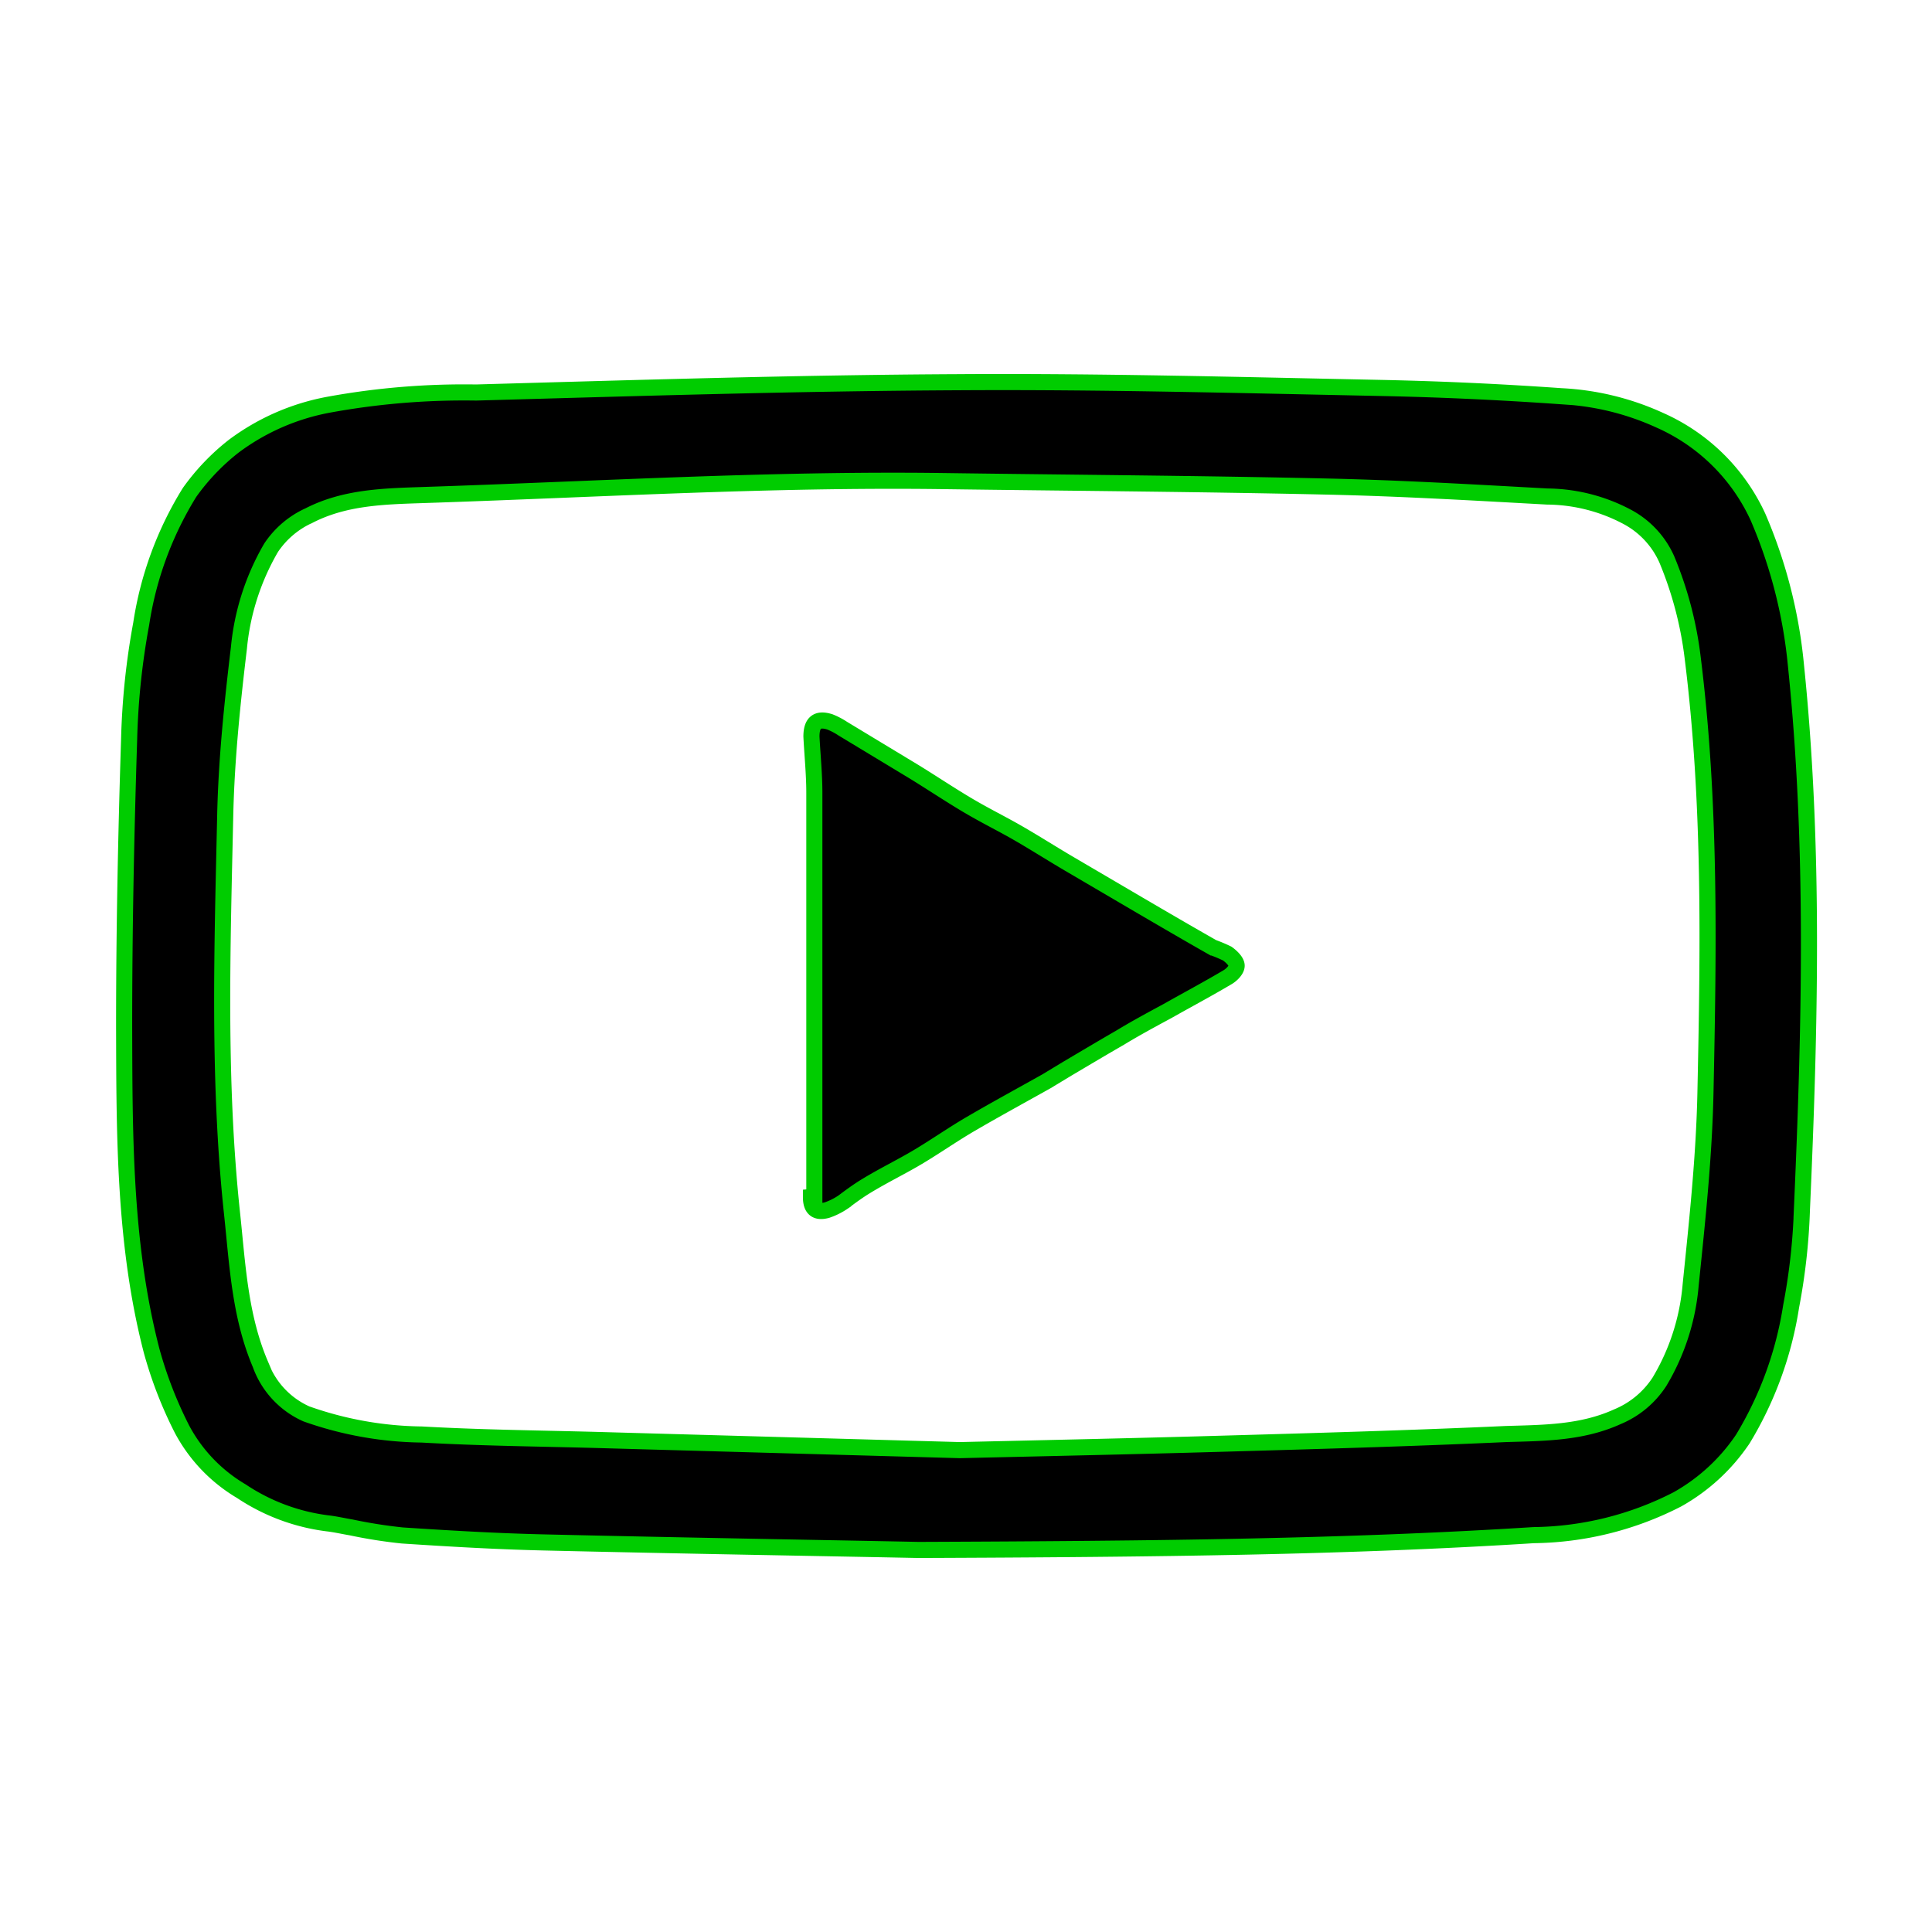 <svg id="Capa_1" data-name="Capa 1" xmlns="http://www.w3.org/2000/svg" viewBox="0 0 120 120"><defs><style>.cls-1{stroke:#0c0;stroke-miterlimit:10;}</style></defs><path class="cls-1" d="M57.06,96.27c-5.42-.11-14.41-.26-23.41-.47-2.89-.07-5.78-.24-8.67-.43a30.73,30.73,0,0,1-3.17-.5c-.48-.08-1-.2-1.45-.25a12.42,12.42,0,0,1-5.37-2,9.83,9.83,0,0,1-3.68-3.84,25.71,25.71,0,0,1-1.89-4.87C7.7,77.28,7.73,70.48,7.71,63.72c0-5.93.12-11.87.31-17.8a45.53,45.53,0,0,1,.75-7.17,21.66,21.66,0,0,1,3-8.16,13.8,13.8,0,0,1,2.74-2.87,14.13,14.13,0,0,1,5.94-2.59,46.73,46.73,0,0,1,9.12-.75c10-.28,19.9-.59,29.85-.64,8.85-.06,17.7.18,26.55.36,3.66.08,7.33.25,11,.51a16.64,16.64,0,0,1,6.14,1.5,12.09,12.09,0,0,1,6.08,6,30.55,30.55,0,0,1,2.36,9.22c1.16,11.26.87,22.53.37,33.81a38.36,38.36,0,0,1-.67,6,22.53,22.53,0,0,1-3,8.24,11.91,11.91,0,0,1-4.07,3.75,20,20,0,0,1-8.92,2.22C83.71,96.08,72.17,96.21,57.06,96.27Zm2.56-6.2c5.57-.13,10.8-.24,16-.39,6-.17,12-.34,17.93-.61C95.9,89,98.25,89,100.45,88a5.72,5.72,0,0,0,2.63-2.19,14,14,0,0,0,1.93-6c.41-4,.84-8,.92-12,.19-9,.33-18-.8-27a23,23,0,0,0-1.6-6.06,5.54,5.54,0,0,0-2.43-2.63,10.76,10.76,0,0,0-5-1.28c-4.57-.25-9.14-.52-13.72-.62-8-.18-15.93-.23-23.89-.34-10.77-.14-21.53.52-32.29.87-2.38.08-4.8.14-7,1.27a5.61,5.61,0,0,0-2.36,2,15.18,15.18,0,0,0-2,6.22c-.41,3.43-.77,6.88-.85,10.33-.18,8.26-.46,16.53.42,24.78.34,3.17.48,6.37,1.76,9.38a5.35,5.35,0,0,0,2.86,3.09A22.19,22.19,0,0,0,26.2,89.1c3.52.2,7.05.24,10.57.33Z"/><path class="cls-1" d="M50.58,74.33q0-12.54,0-25.08c0-1.16-.12-2.33-.18-3.5,0-.84.34-1.17,1.15-.91a4.37,4.37,0,0,1,.8.42l4.4,2.66c1.11.68,2.2,1.41,3.31,2.07s2.08,1.13,3.11,1.72S65.3,53,66.37,53.63l4.33,2.54c1.54.9,3.08,1.8,4.63,2.68a9,9,0,0,1,.9.38c.25.18.57.48.58.74s-.31.58-.57.73c-1.23.73-2.49,1.4-3.73,2.1-1,.54-2,1.08-2.92,1.64-1.11.64-2.2,1.29-3.3,1.94L65,67.16c-1.57.88-3.15,1.74-4.71,2.65-1.08.63-2.11,1.35-3.19,2S54.89,73,53.81,73.66c-.5.3-1,.67-1.44,1a4.19,4.19,0,0,1-1,.5c-.69.19-1-.1-1-.81Z"/></svg>